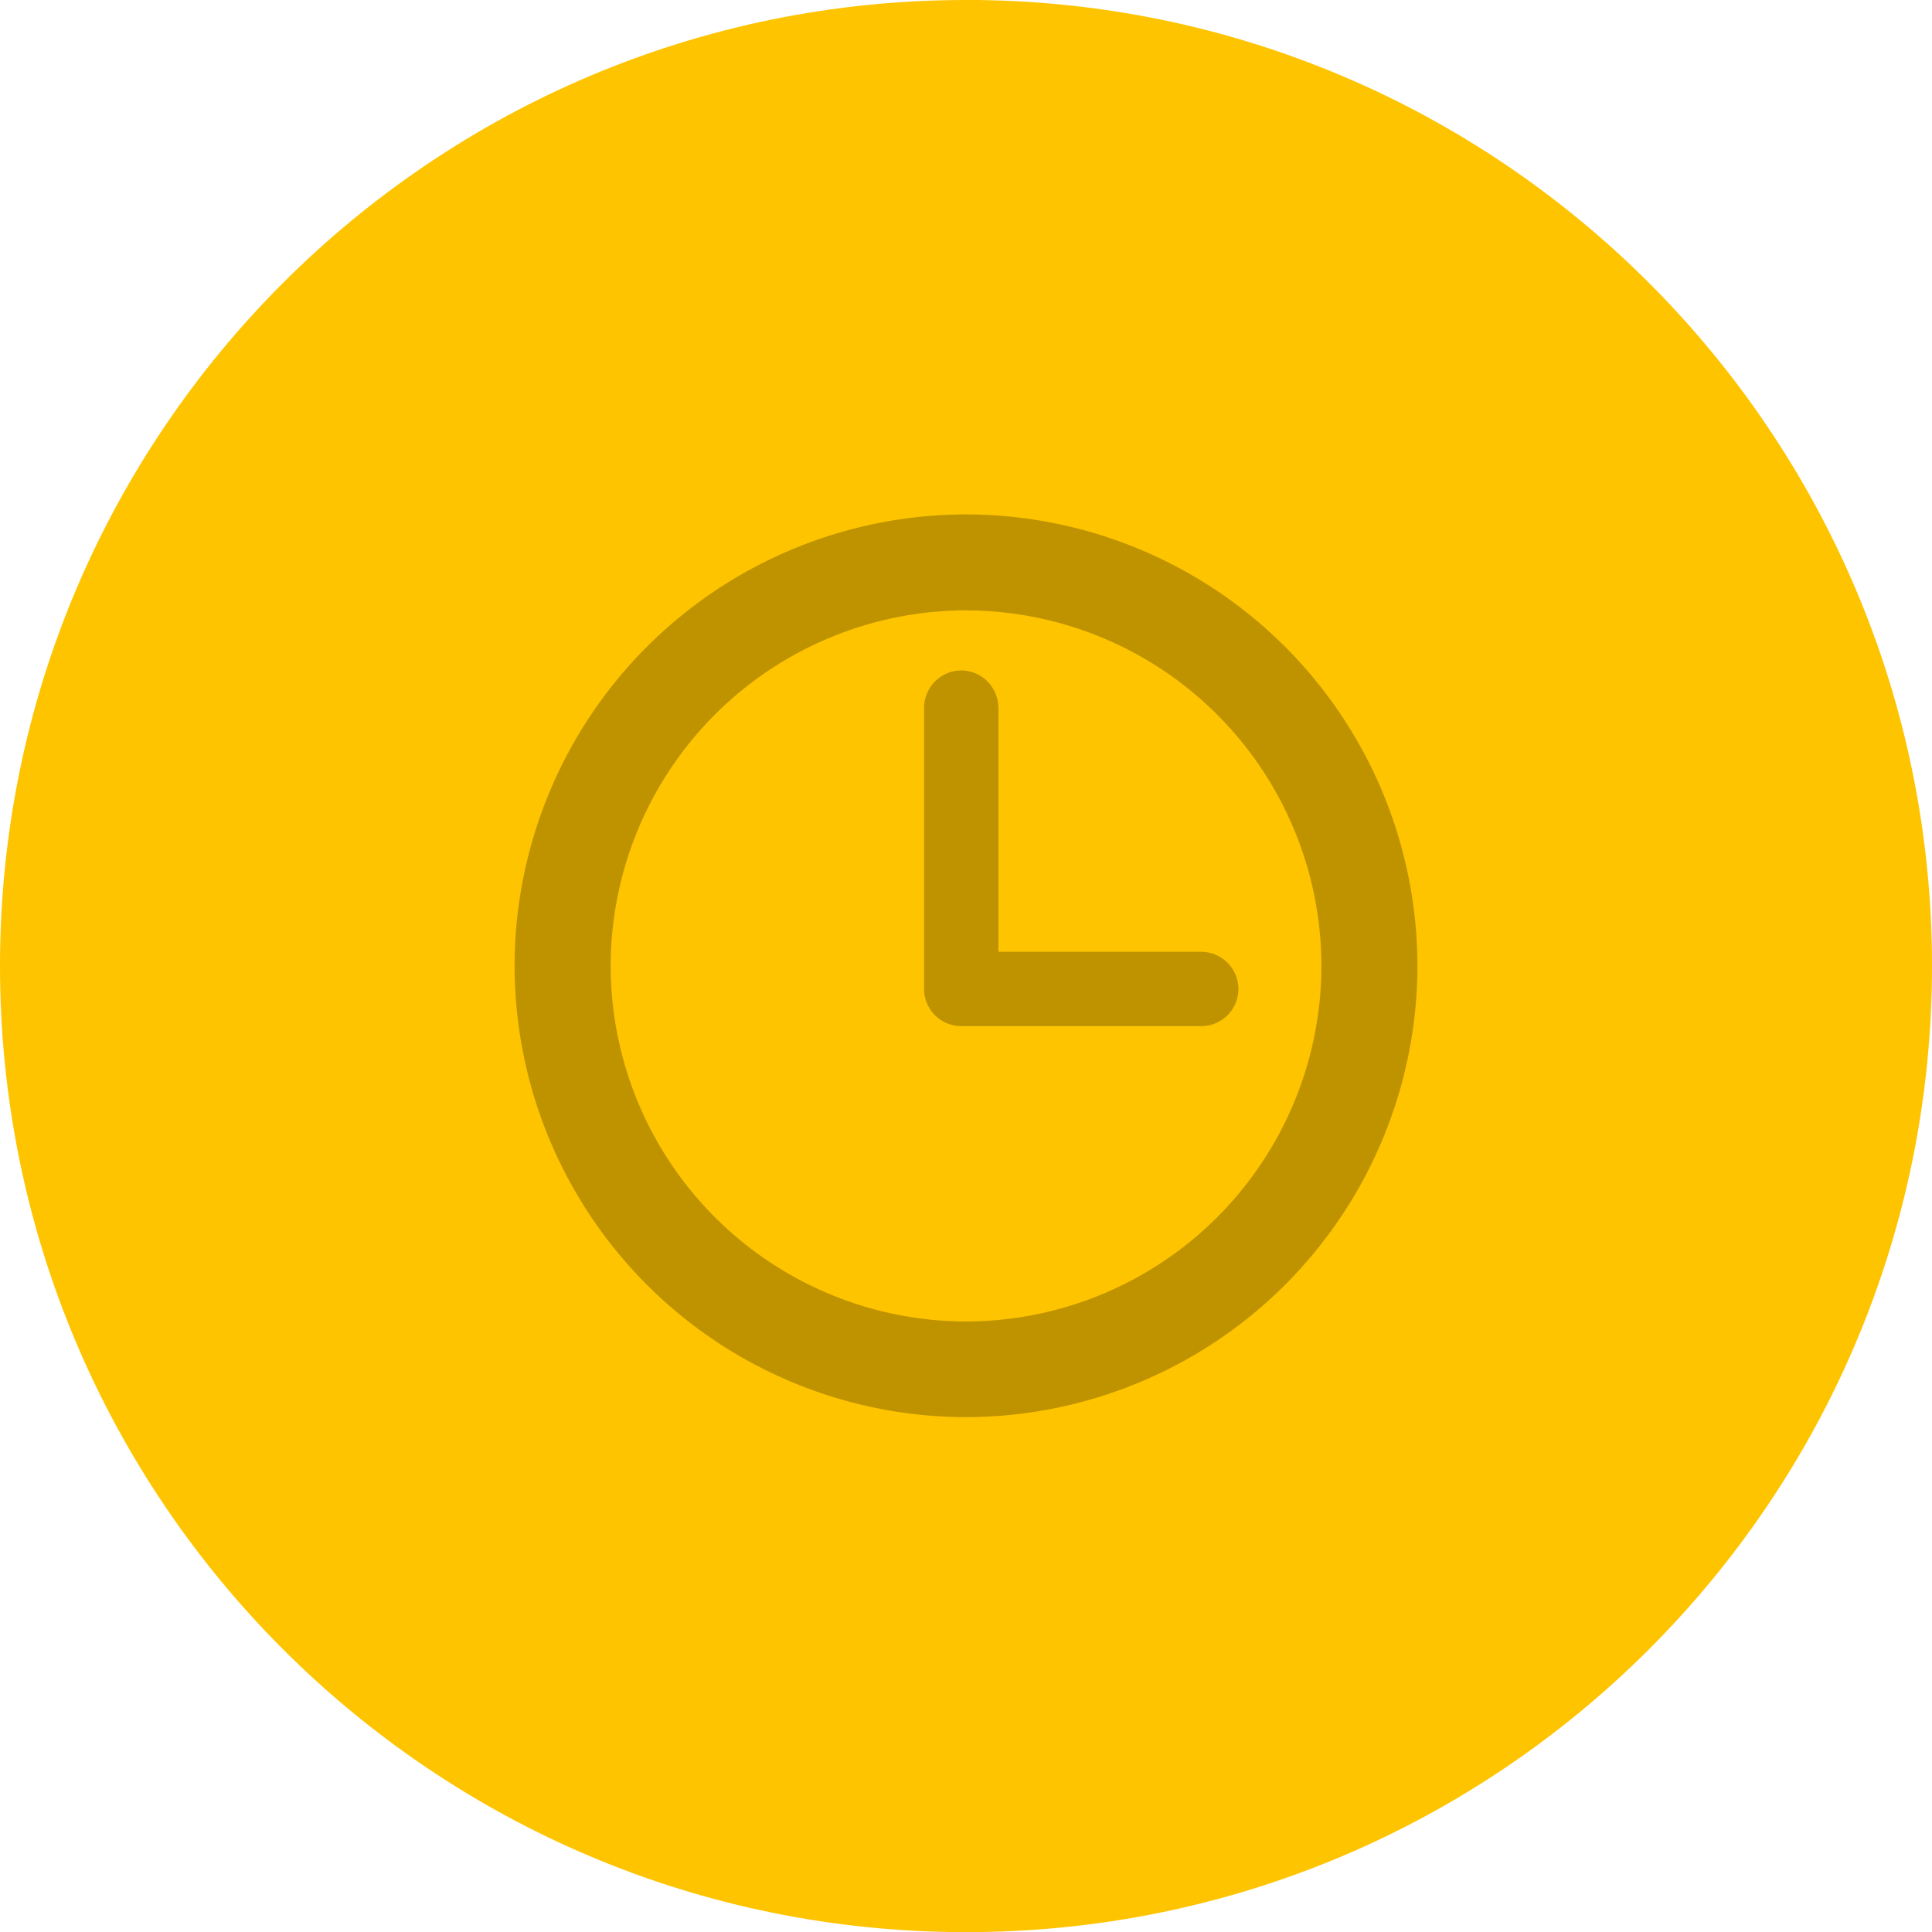 <svg xmlns="http://www.w3.org/2000/svg" width="26" height="26"><path fill="#fec400" d="M13-.001c7.18 0 13 5.824 13 13 0 7.184-5.82 13.003-13 13.003S0 20.182 0 12.999C0 5.823 5.82 0 13 0z"/><path fill="#bf9300" d="M19.075 13A6.08 6.08 0 0113 19.071 6.08 6.08 0 016.925 13 6.08 6.08 0 0113 6.923 6.08 6.08 0 0119.075 13zm-1.292 0A4.79 4.79 0 0013 8.214 4.79 4.79 0 008.218 13 4.79 4.79 0 0013 17.784a4.79 4.79 0 004.783-4.785zm-1.117.309a.5.5 0 01-.5.5h-3.23a.5.5 0 01-.5-.5v-3.78c0-.28.223-.506.5-.506.276 0 .5.227.5.506v3.28h2.73c.276 0 .5.227.5.5z"/></svg>